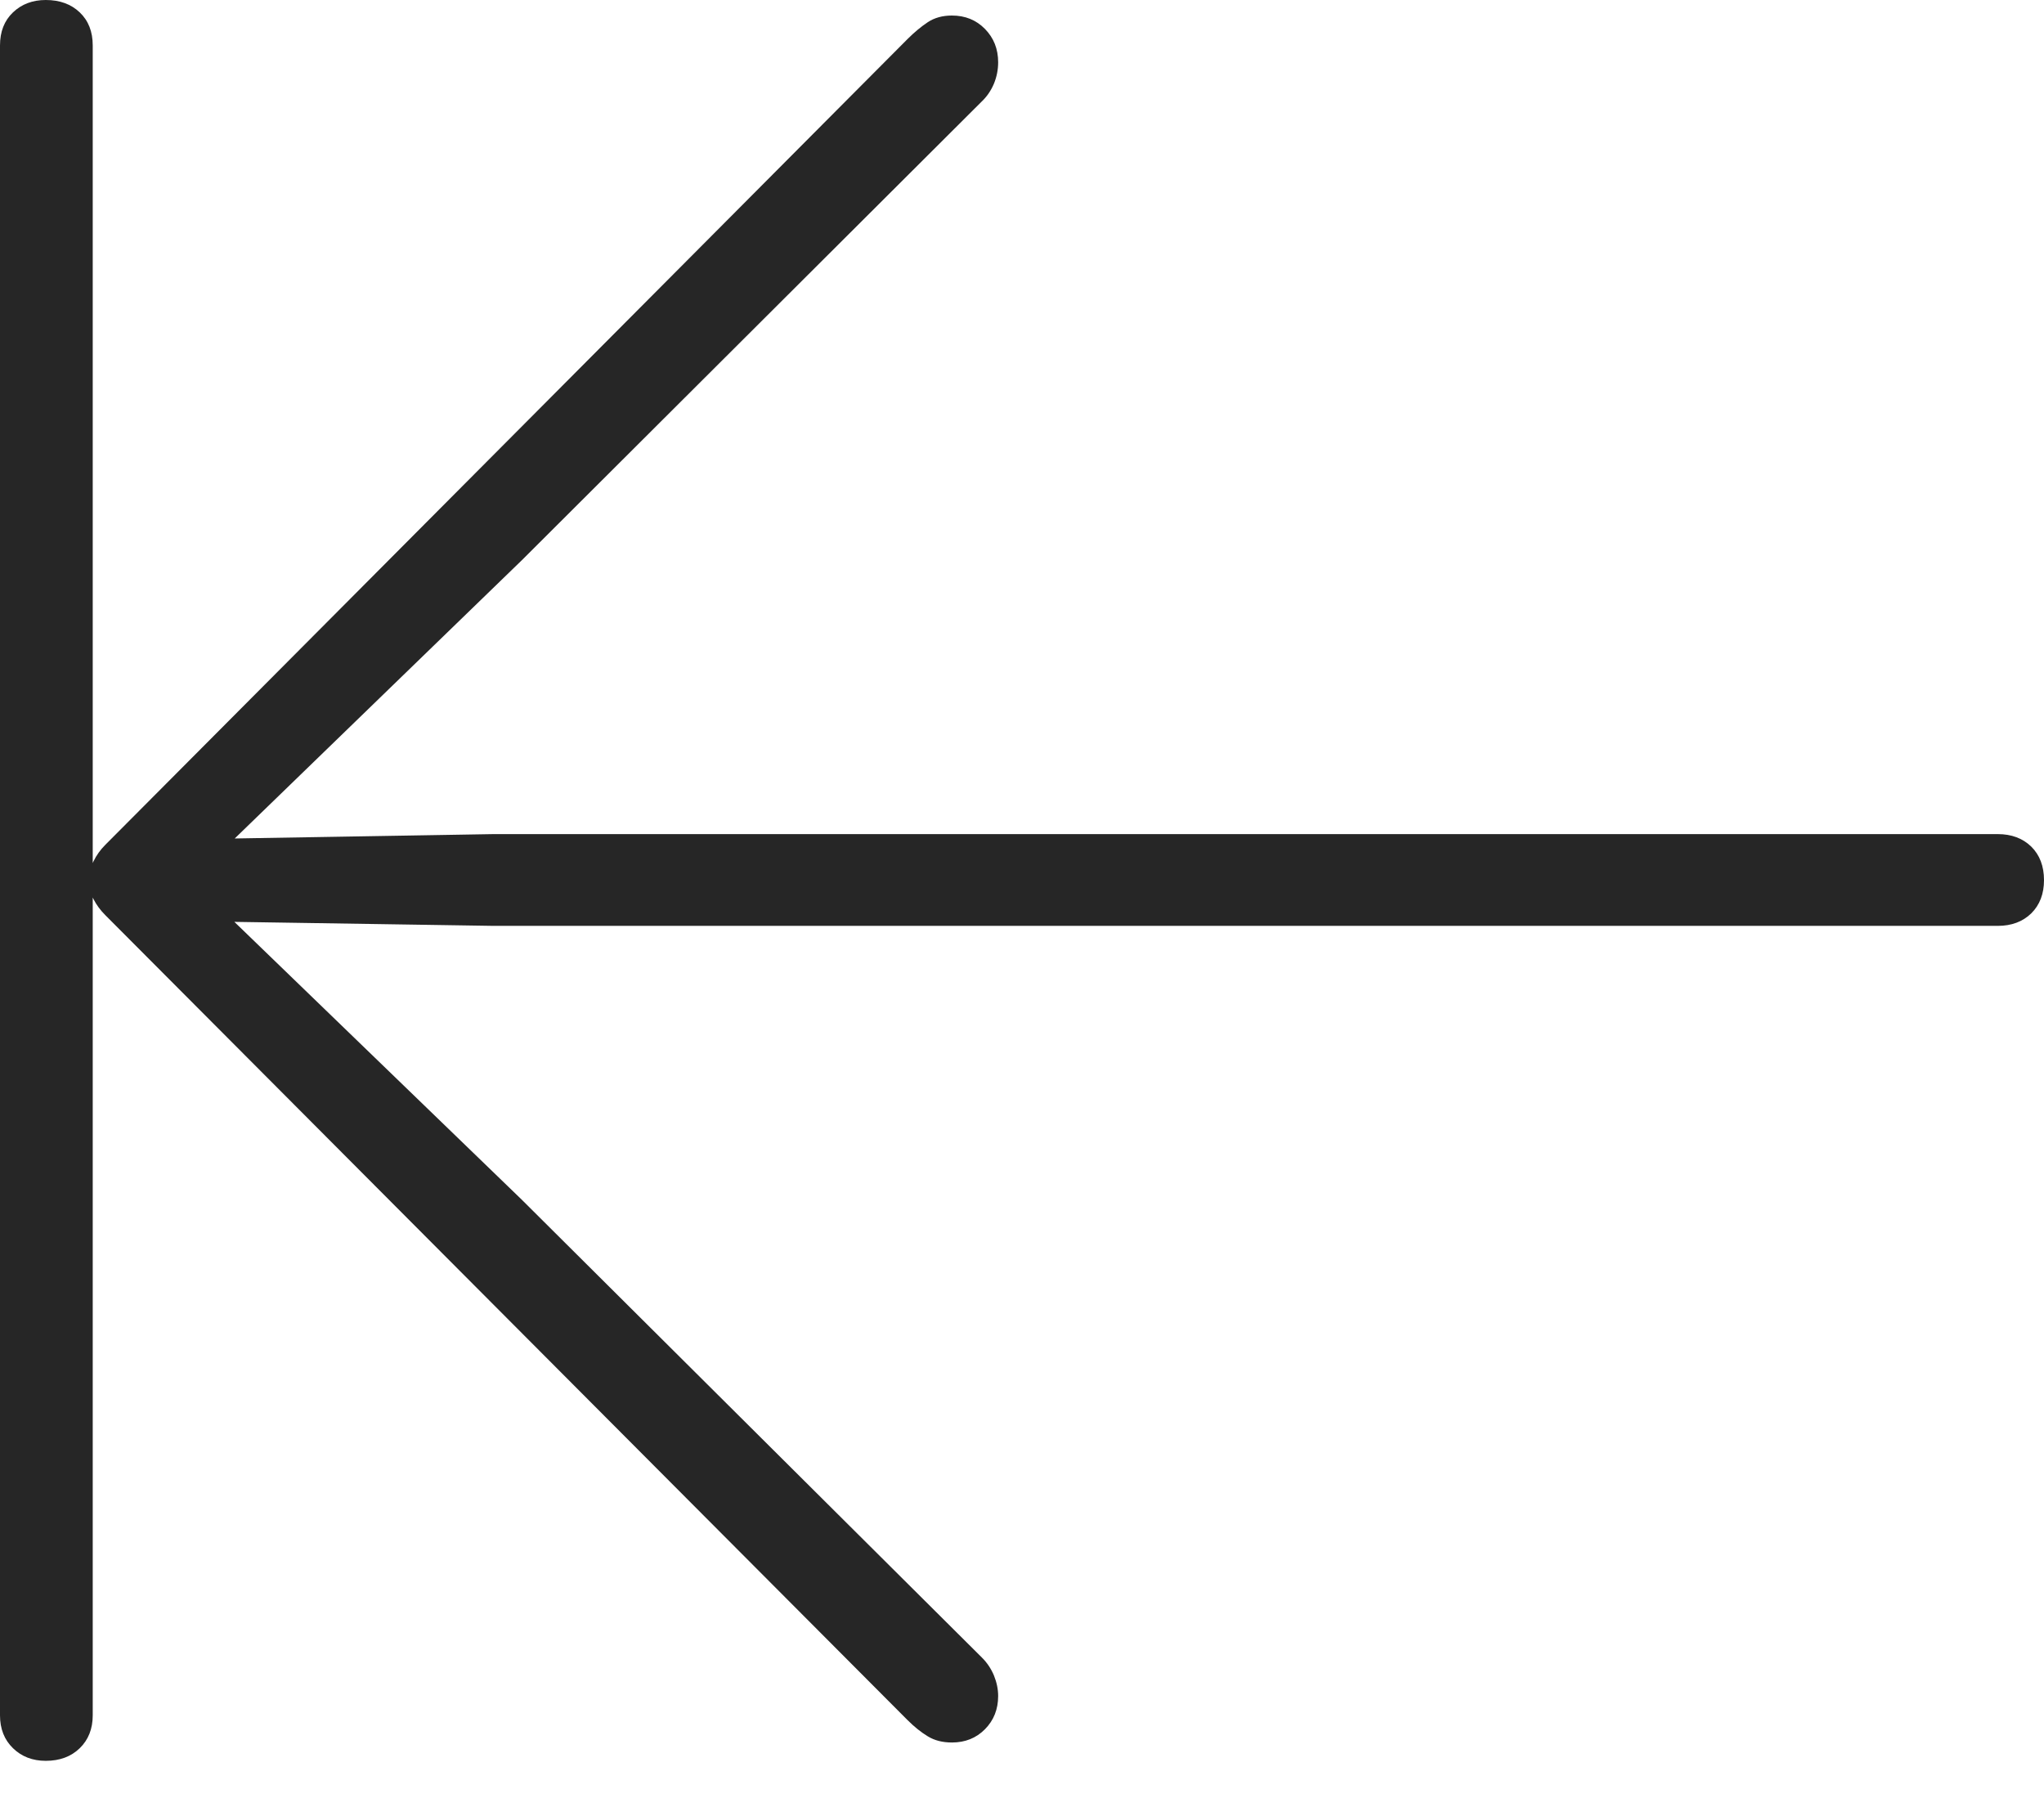 <?xml version="1.0" encoding="UTF-8"?>
<!--Generator: Apple Native CoreSVG 175-->
<!DOCTYPE svg
PUBLIC "-//W3C//DTD SVG 1.1//EN"
       "http://www.w3.org/Graphics/SVG/1.1/DTD/svg11.dtd">
<svg version="1.1" xmlns="http://www.w3.org/2000/svg" xmlns:xlink="http://www.w3.org/1999/xlink" width="16.841" height="14.963">
 <g>
  <rect height="14.963" opacity="0" width="16.841" x="0" y="0"/>
  <path d="M0.764 14.132L0.764 0.374Q0.764 0.204 0.657 0.102Q0.55 0 0.377 0Q0.214 0 0.107 0.102Q0 0.204 0 0.374L0 14.132Q0 14.299 0.107 14.403Q0.214 14.507 0.377 14.507Q0.55 14.507 0.657 14.403Q0.764 14.299 0.764 14.132ZM16.841 7.251Q16.841 7.079 16.736 6.975Q16.63 6.872 16.46 6.872L4.066 6.872L1.934 6.908L4.3 4.615L8.089 0.836Q8.153 0.775 8.189 0.69Q8.224 0.605 8.224 0.513Q8.224 0.349 8.115 0.238Q8.007 0.128 7.843 0.128Q7.727 0.128 7.644 0.183Q7.56 0.239 7.477 0.322L0.868 6.96Q0.806 7.022 0.77 7.097Q0.734 7.171 0.734 7.251Q0.734 7.336 0.77 7.407Q0.806 7.478 0.868 7.54L7.477 14.171Q7.56 14.254 7.644 14.305Q7.727 14.356 7.843 14.356Q8.007 14.356 8.115 14.247Q8.224 14.137 8.224 13.973Q8.224 13.889 8.189 13.803Q8.153 13.718 8.089 13.655L4.3 9.885L1.931 7.595L4.066 7.628L16.46 7.628Q16.63 7.628 16.736 7.525Q16.841 7.421 16.841 7.251Z" fill="rgba(0,0,0,0.85)"/>
 </g>
</svg>
